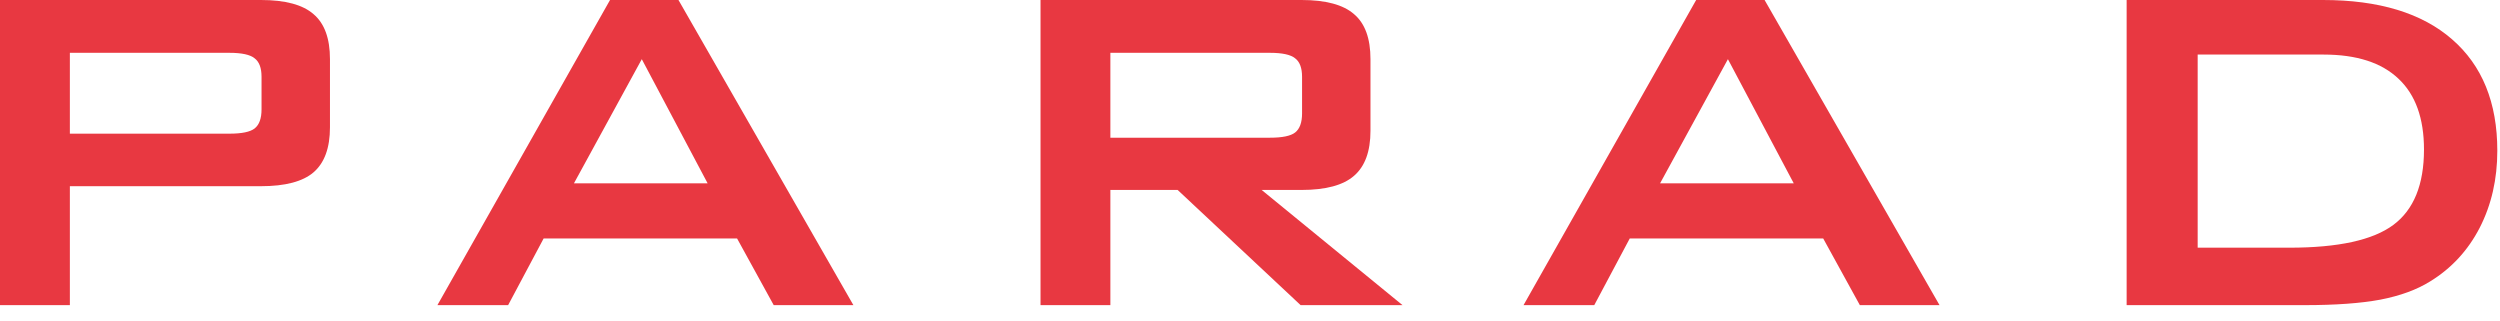 <svg width="148" height="19" viewBox="0 0 148 19" fill="none" xmlns="http://www.w3.org/2000/svg">
<path d="M13.586 3.127H4.136V7.913H13.586C14.316 7.913 14.811 7.81 15.073 7.605C15.347 7.389 15.483 7.013 15.483 6.477V4.546C15.483 4.022 15.347 3.657 15.073 3.452C14.811 3.236 14.316 3.127 13.586 3.127ZM0 18.064V0H15.449C16.885 0 17.922 0.279 18.56 0.837C19.209 1.384 19.534 2.273 19.534 3.503V7.537C19.534 8.756 19.209 9.644 18.56 10.203C17.922 10.749 16.885 11.023 15.449 11.023H4.136V18.064H0Z" fill="#E83841"/>
<path d="M33.978 10.852H41.891L37.994 3.503L33.978 10.852ZM25.895 18.064L36.114 0H40.165L50.521 18.064H45.804L43.634 14.116H32.184L30.081 18.064H25.895Z" fill="#E83841"/>
<path d="M75.185 3.127H65.734V8.152H75.185C75.914 8.152 76.41 8.049 76.672 7.844C76.945 7.628 77.082 7.252 77.082 6.716V4.546C77.082 4.022 76.945 3.657 76.672 3.452C76.41 3.236 75.914 3.127 75.185 3.127ZM61.599 18.064V0H77.048C78.483 0 79.52 0.279 80.158 0.837C80.808 1.384 81.132 2.273 81.132 3.503V7.742C81.132 8.961 80.808 9.849 80.158 10.408C79.52 10.966 78.483 11.245 77.048 11.245H74.689L83.029 18.064H76.997L69.716 11.245H65.734V18.064H61.599Z" fill="#E83841"/>
<path d="M98.277 10.852H106.189L102.293 3.503L98.277 10.852ZM90.193 18.064L100.413 0H104.463L114.82 18.064H110.103L107.933 14.116H96.482L94.38 18.064H90.193Z" fill="#E83841"/>
<path d="M130.102 14.663H135.536C138.43 14.663 140.481 14.213 141.688 13.313C142.896 12.413 143.5 10.926 143.5 8.853C143.5 7.007 142.999 5.611 141.996 4.666C140.993 3.708 139.512 3.23 137.553 3.23H130.102V14.663ZM125.897 18.064V0H137.519C140.834 0 143.38 0.775 145.158 2.324C146.946 3.874 147.841 6.073 147.841 8.921C147.841 10.607 147.493 12.128 146.798 13.484C146.103 14.828 145.124 15.888 143.859 16.663C143.073 17.152 142.093 17.511 140.919 17.739C139.757 17.956 138.265 18.064 136.442 18.064H125.897Z" fill="#E83841"/>
</svg>
